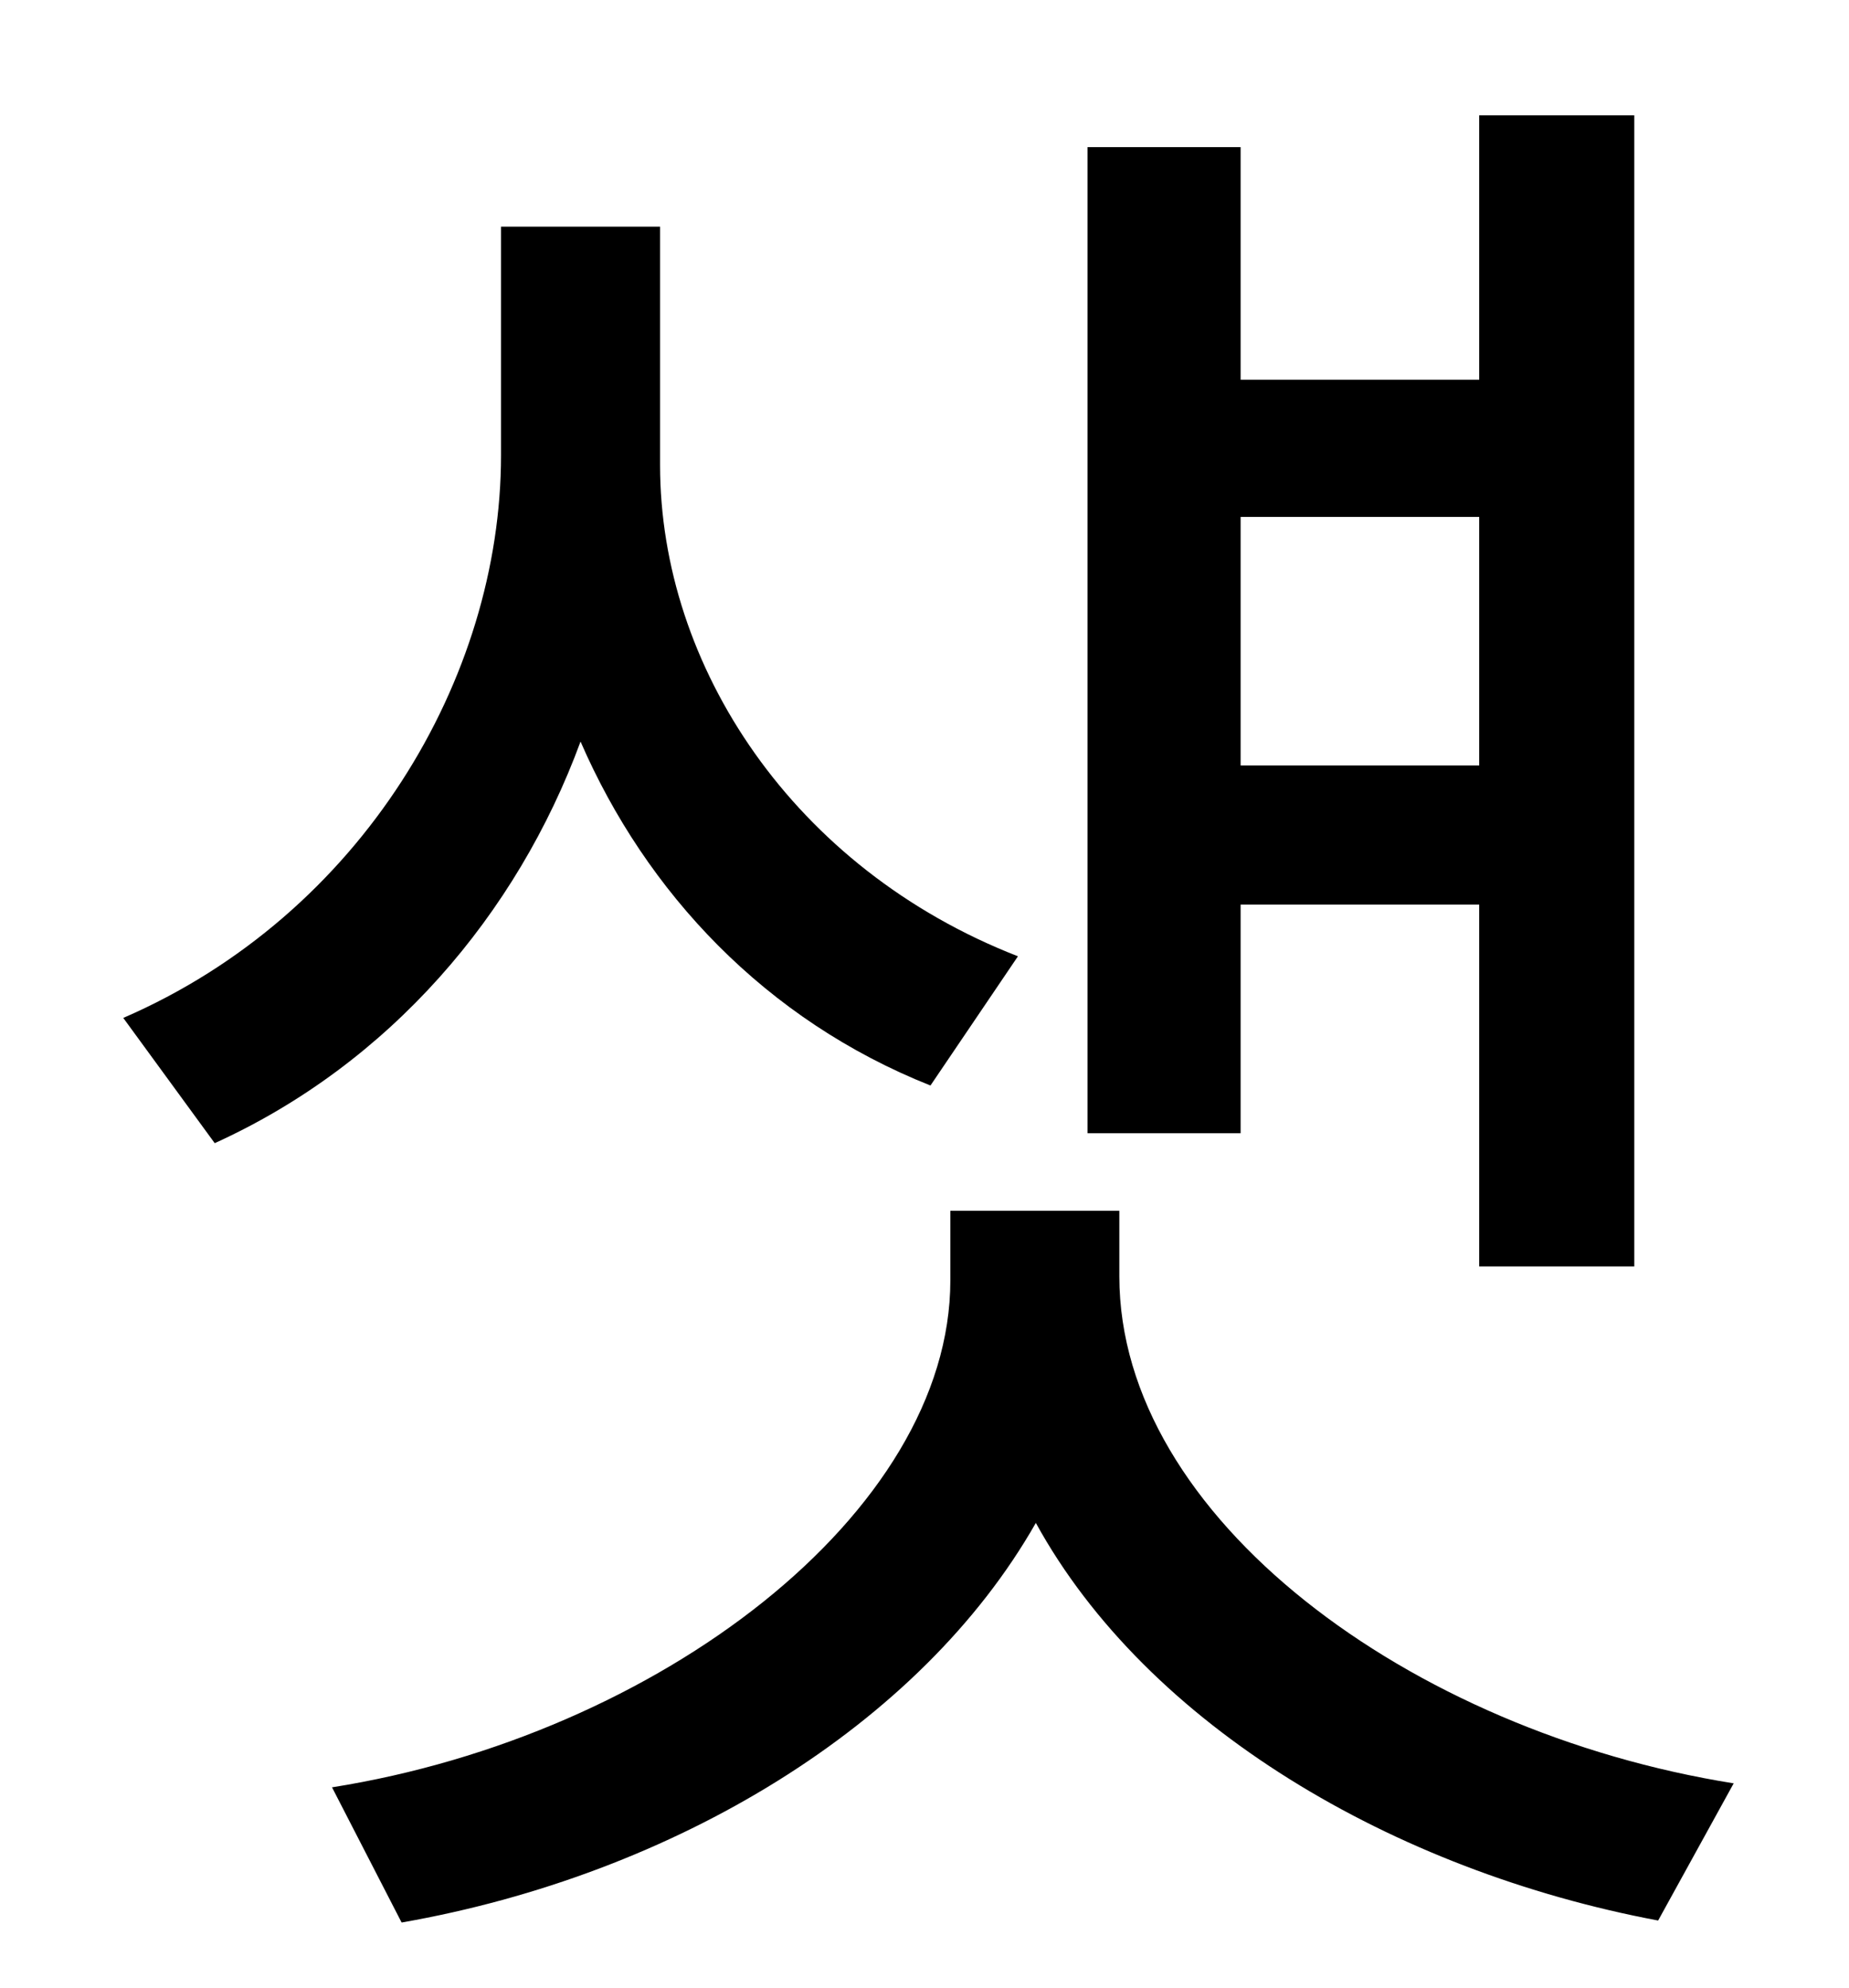 <?xml version="1.0" standalone="no"?>
<!DOCTYPE svg PUBLIC "-//W3C//DTD SVG 1.1//EN" "http://www.w3.org/Graphics/SVG/1.1/DTD/svg11.dtd" >
<svg xmlns="http://www.w3.org/2000/svg" xmlns:xlink="http://www.w3.org/1999/xlink" version="1.1" viewBox="-10 0 930 1000">
   <path fill="currentColor"
d="M734 260h-120v125h120v-125zM614 455v115h-77v-496h77v117h120v-133h78v579h-78v-182h-120zM502 481l-44 65c-83 -33 -143 -97 -176 -173c-32 87 -96 162 -184 202l-46 -63c120 -52 190 -171 190 -283v-115h80v120c0 101 67 203 180 247zM553 609v33
c0 121 146 229 309 255l-38 69c-133 -25 -257 -98 -313 -200c-58 102 -182 177 -319 201l-35 -68c164 -26 311 -138 311 -255v-35h85z" />
</svg>
